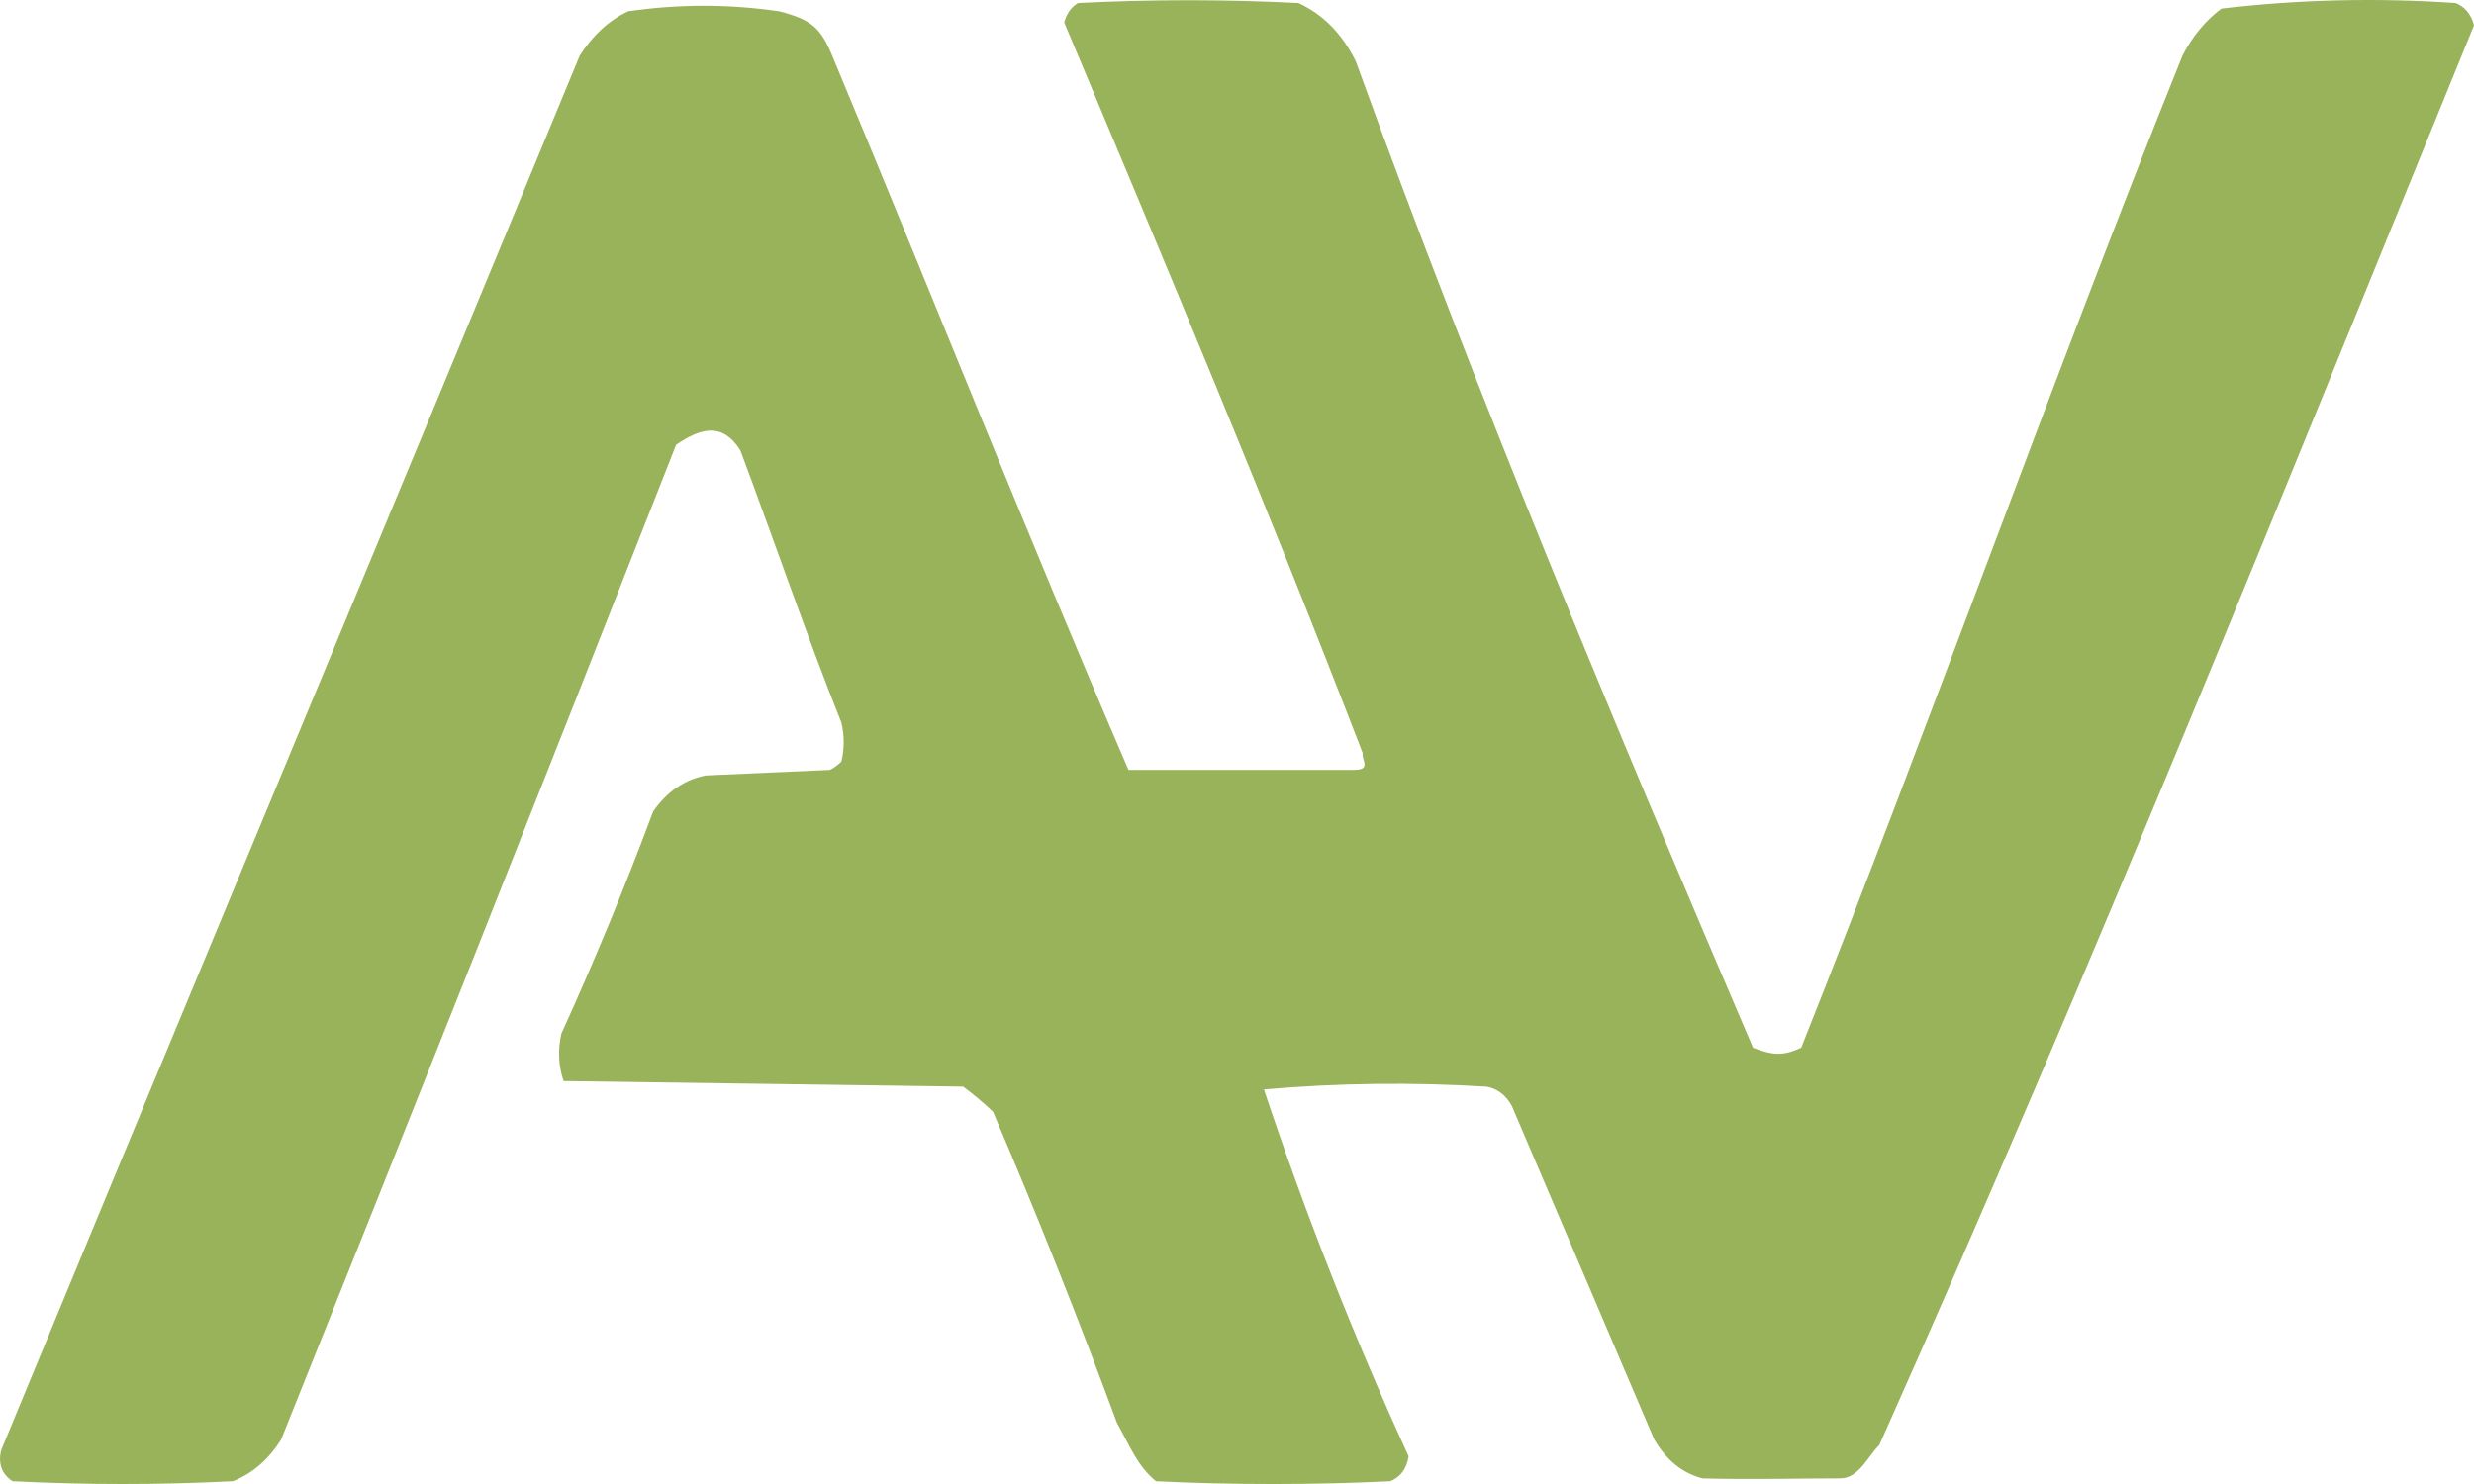 <svg fill="none" height="30" viewBox="0 0 50 30" width="50" xmlns="http://www.w3.org/2000/svg"><path clip-rule="evenodd" d="m35.428 21.181c.408.155.603.169.975 0 2.613-6.569 5.082-13.534 7.704-20.053.201-.393.464-.711.789-.955 1.569-.184 3.147-.221 4.734-.112.187.076.311.226.371.449-3.945 9.661-7.657 18.93-12.02 28.703-.223.215-.412.674-.789.674-.928 0-1.823.026-2.784 0-.407-.106-.732-.369-.975-.786-.962-2.255-1.921-4.502-2.877-6.74-.122-.223-.293-.354-.51-.393-1.507-.092-3.008-.074-4.502.056.842 2.526 1.817 4.997 2.924 7.415-.04.255-.164.423-.371.505-1.516.075-3.218.075-4.734 0-.384-.315-.523-.708-.789-1.18-.788-2.133-1.623-4.229-2.506-6.291-.193-.182-.394-.351-.603-.506-2.692-.037-5.383-.075-8.075-.112-.103-.307-.118-.626-.046-.955.668-1.467 1.286-2.965 1.856-4.494.28-.404.636-.647 1.067-.73.835-.037 1.671-.075 2.506-.112.085-.042.162-.098.232-.169.062-.262.062-.524 0-.786-.699-1.75-1.379-3.735-2.042-5.505-.36-.569-.793-.457-1.299-.112-2.637 6.72-5.298 13.423-7.982 20.109-.255.406-.579.687-.975.843-1.485.075-2.97.075-4.455 0-.213-.142-.291-.348-.232-.618 3.868-9.364 7.806-18.783 11.695-28.198.263-.413.587-.712.975-.899 1.021-.15 2.042-.15 3.063 0 .65.169.835.337 1.067.899 2.009 4.811 3.928 9.66 5.987 14.436h4.548c.371 0 .162-.188.186-.337-1.931-5.015-3.967-9.85-6.033-14.773.047-.178.14-.309.278-.393 1.485-.075 2.97-.075 4.455 0 .498.228.885.621 1.16 1.18 2.445 6.741 5.229 13.409 8.029 19.941z" fill="#99b35b" fill-rule="evenodd"/></svg>